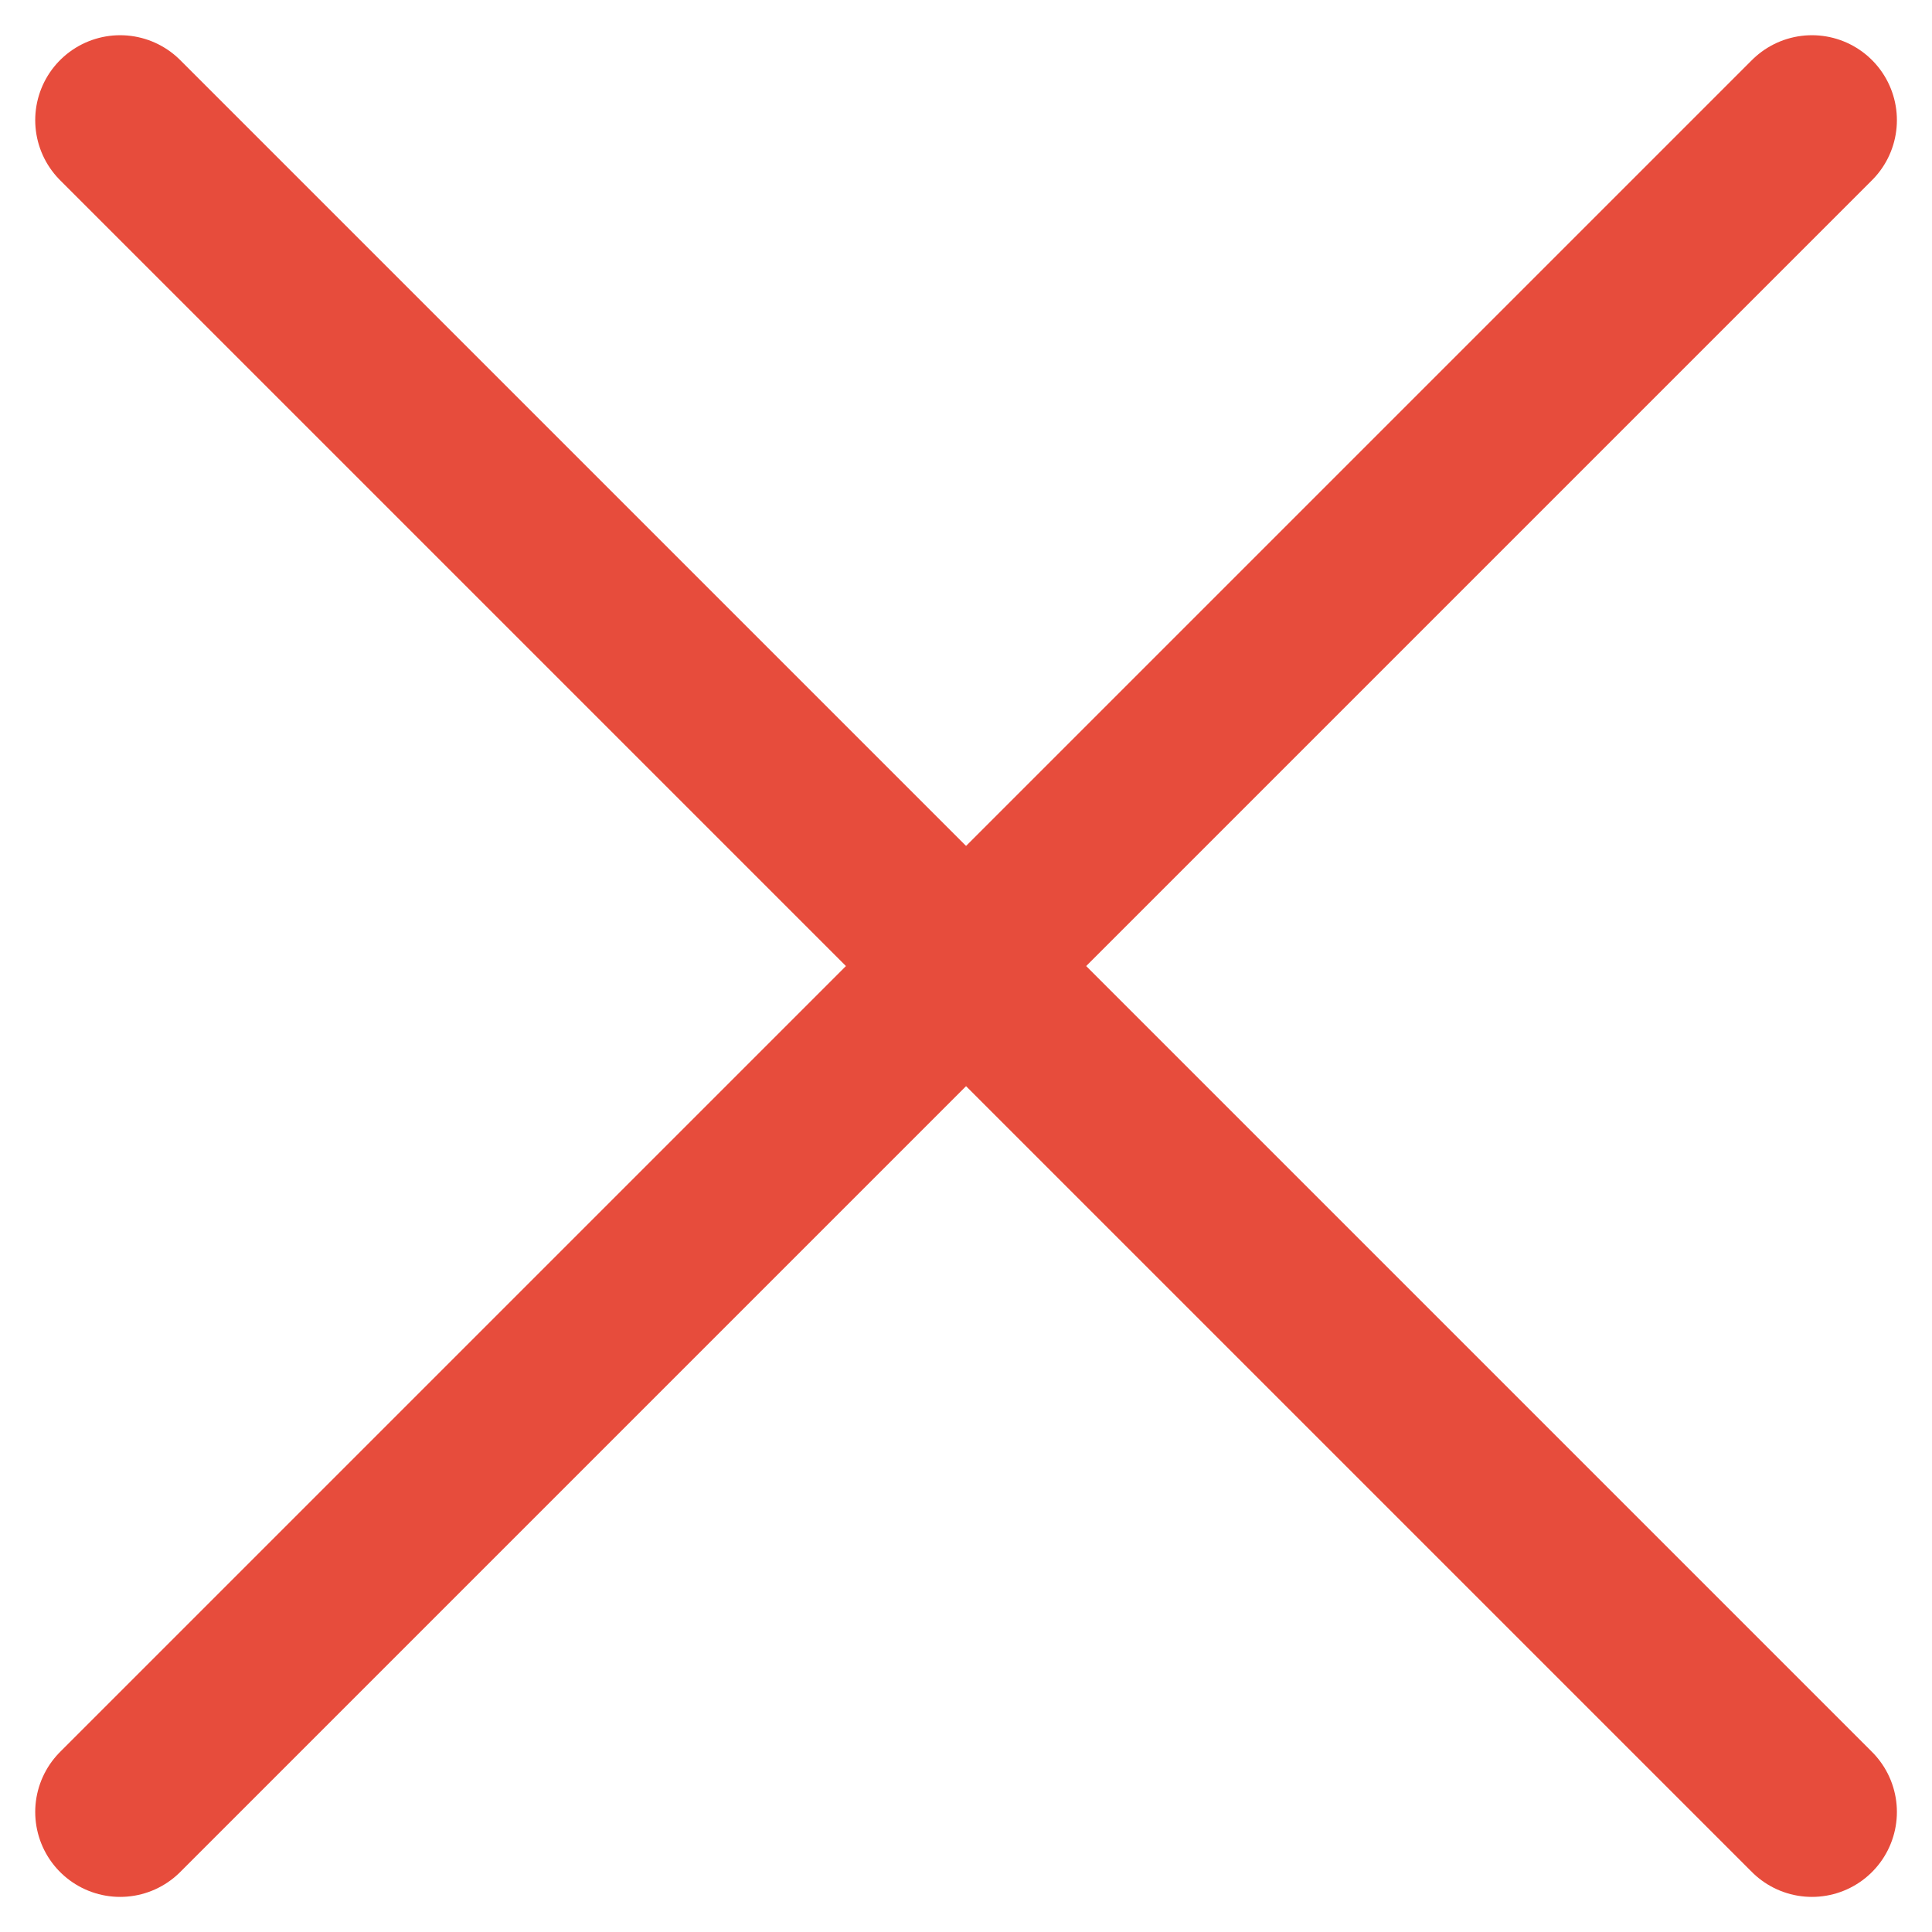 <svg xmlns="http://www.w3.org/2000/svg" width="17.061" height="17.061" viewBox="0 0 17.061 17.061">
  <g id="Group_170" data-name="Group 170" transform="translate(-378.439 -415.439)">
    <line id="Line_72" data-name="Line 72" x1="14.94" y2="14.94" transform="translate(379.5 416.5)" fill="none" stroke="#e74c3c" stroke-linecap="round" stroke-width="1.5"/>
    <line id="Line_73" data-name="Line 73" x2="14.94" y2="14.94" transform="translate(379.5 416.5)" fill="none" stroke="#e74c3c" stroke-linecap="round" stroke-width="1.5"/>
  </g>
</svg>
